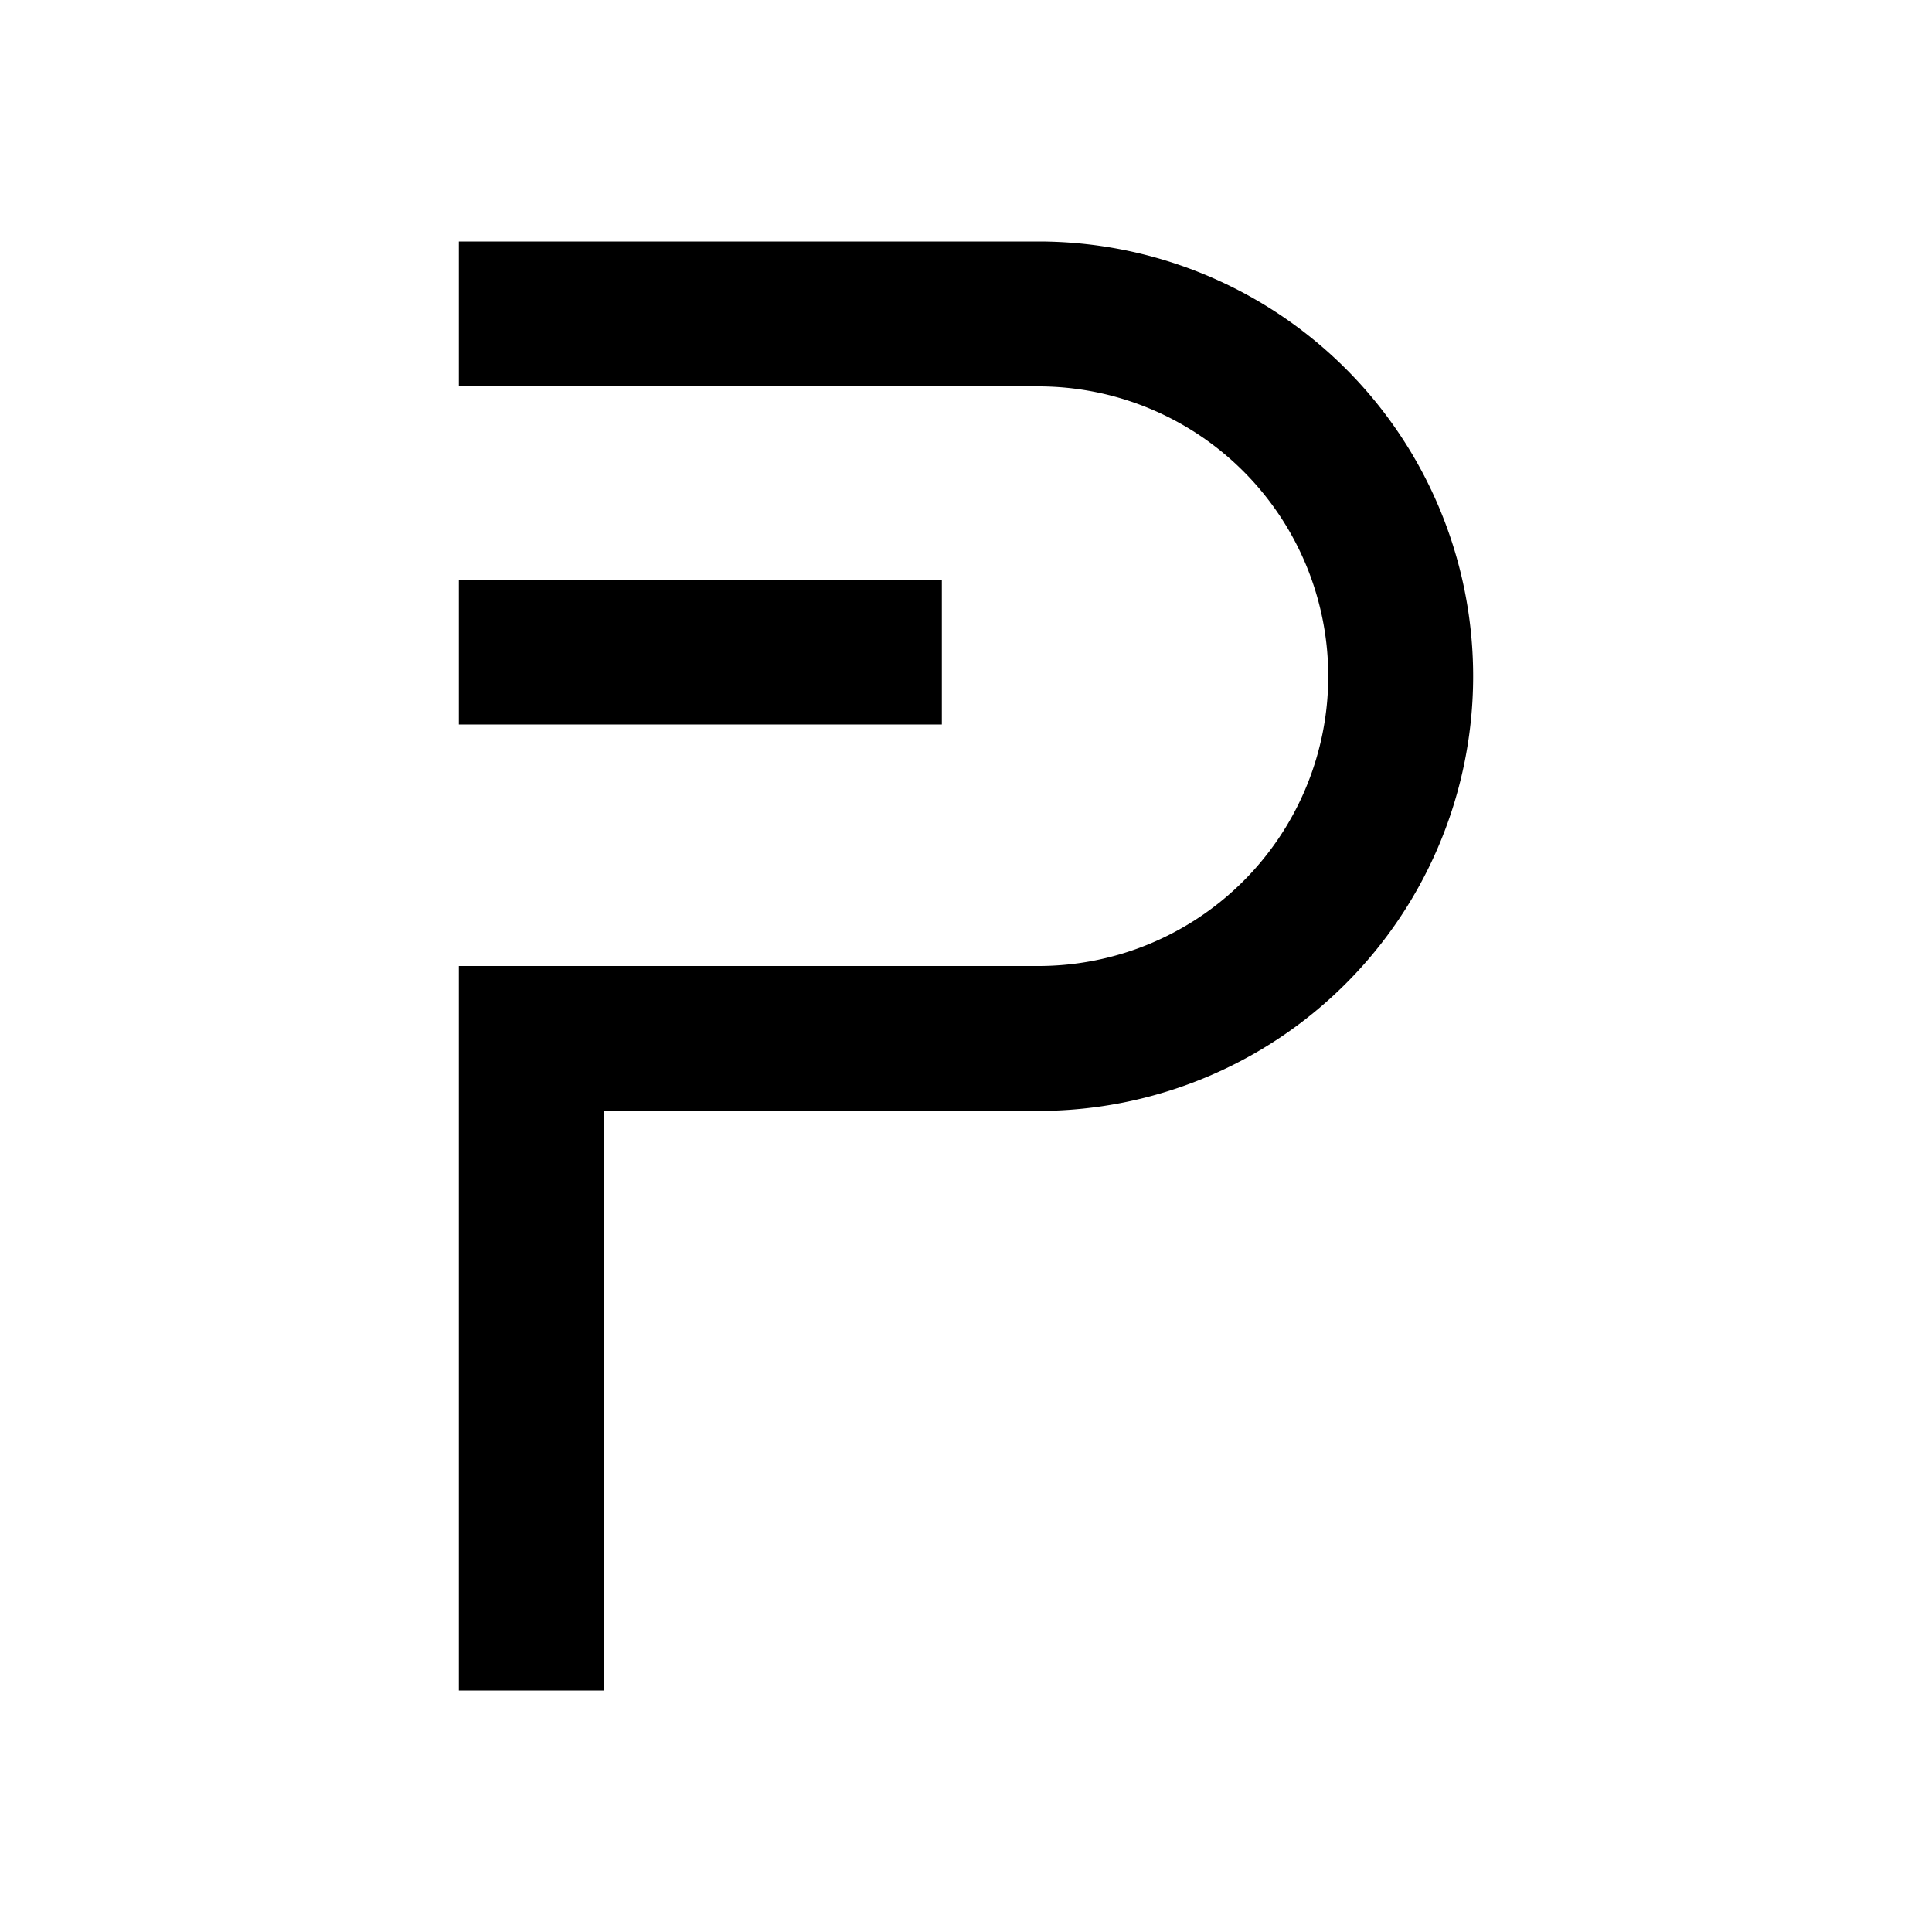 <svg xmlns="http://www.w3.org/2000/svg" width="1em" height="1em" viewBox="0 0 24 24"><path fill="currentColor" d="M12.9 4.8H5.7V3h7.2a5.4 5.4 0 0 1 0 10.8H7.5V21H5.7v-9h7.2a3.6 3.6 0 0 0 0-7.2"/><path fill="currentColor" d="M11.7 9h-6V7.2h6z"/></svg>
